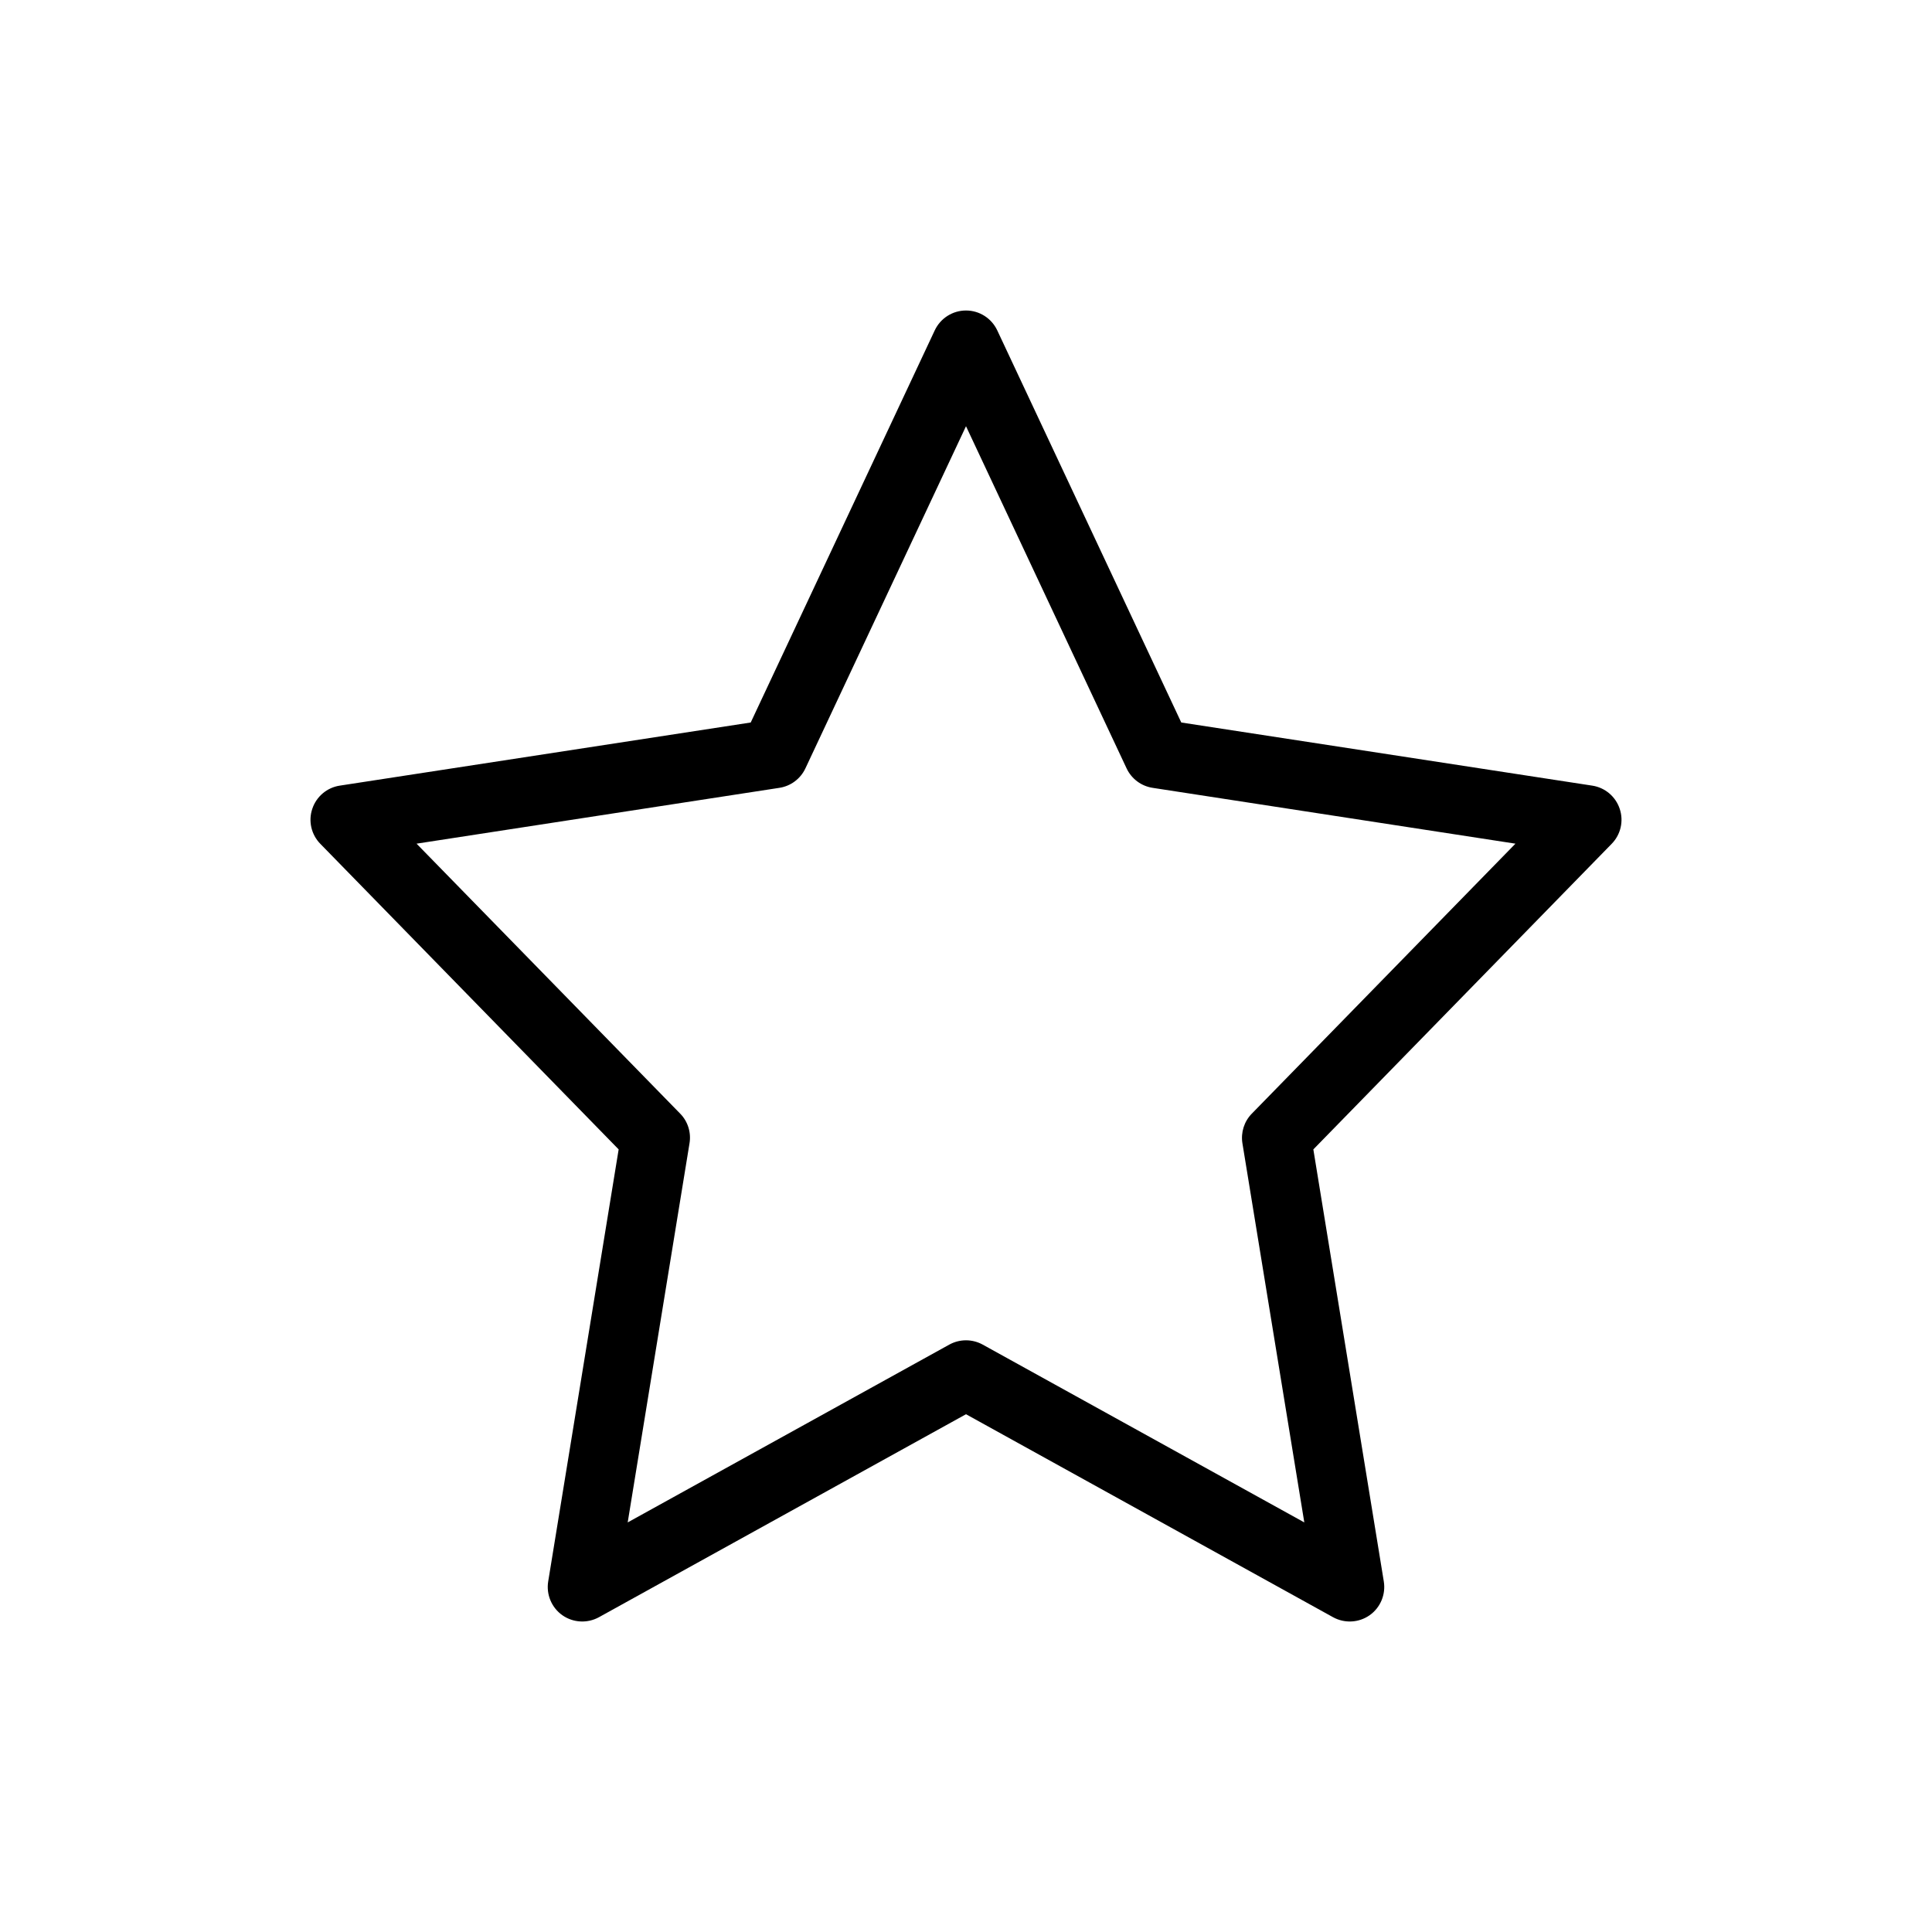 <svg width="28" height="28" viewBox="0 0 28 28" fill="none" xmlns="http://www.w3.org/2000/svg">
<path fill-rule="evenodd" clip-rule="evenodd" d="M14 4.5C14.194 4.5 14.37 4.612 14.453 4.788L17.12 10.471L23.076 11.386C23.261 11.414 23.415 11.544 23.474 11.722C23.534 11.899 23.489 12.095 23.358 12.229L19.034 16.658L20.055 22.919C20.086 23.108 20.006 23.299 19.85 23.409C19.693 23.519 19.488 23.53 19.32 23.438L14 20.496L8.68 23.438C8.512 23.53 8.307 23.519 8.15 23.409C7.994 23.299 7.914 23.108 7.945 22.919L8.966 16.658L4.642 12.229C4.511 12.095 4.466 11.899 4.526 11.722C4.585 11.544 4.739 11.414 4.924 11.386L10.88 10.471L13.547 4.788C13.63 4.612 13.806 4.5 14 4.5ZM14 6.177L11.672 11.137C11.601 11.287 11.46 11.393 11.295 11.418L6.037 12.227L9.858 16.14C9.969 16.253 10.019 16.413 9.993 16.569L9.097 22.064L13.758 19.487C13.909 19.404 14.091 19.404 14.242 19.487L18.903 22.064L18.006 16.569C17.981 16.413 18.031 16.253 18.142 16.14L21.963 12.227L16.705 11.418C16.54 11.393 16.399 11.287 16.328 11.137L14 6.177Z" fill="black"/>
</svg>
